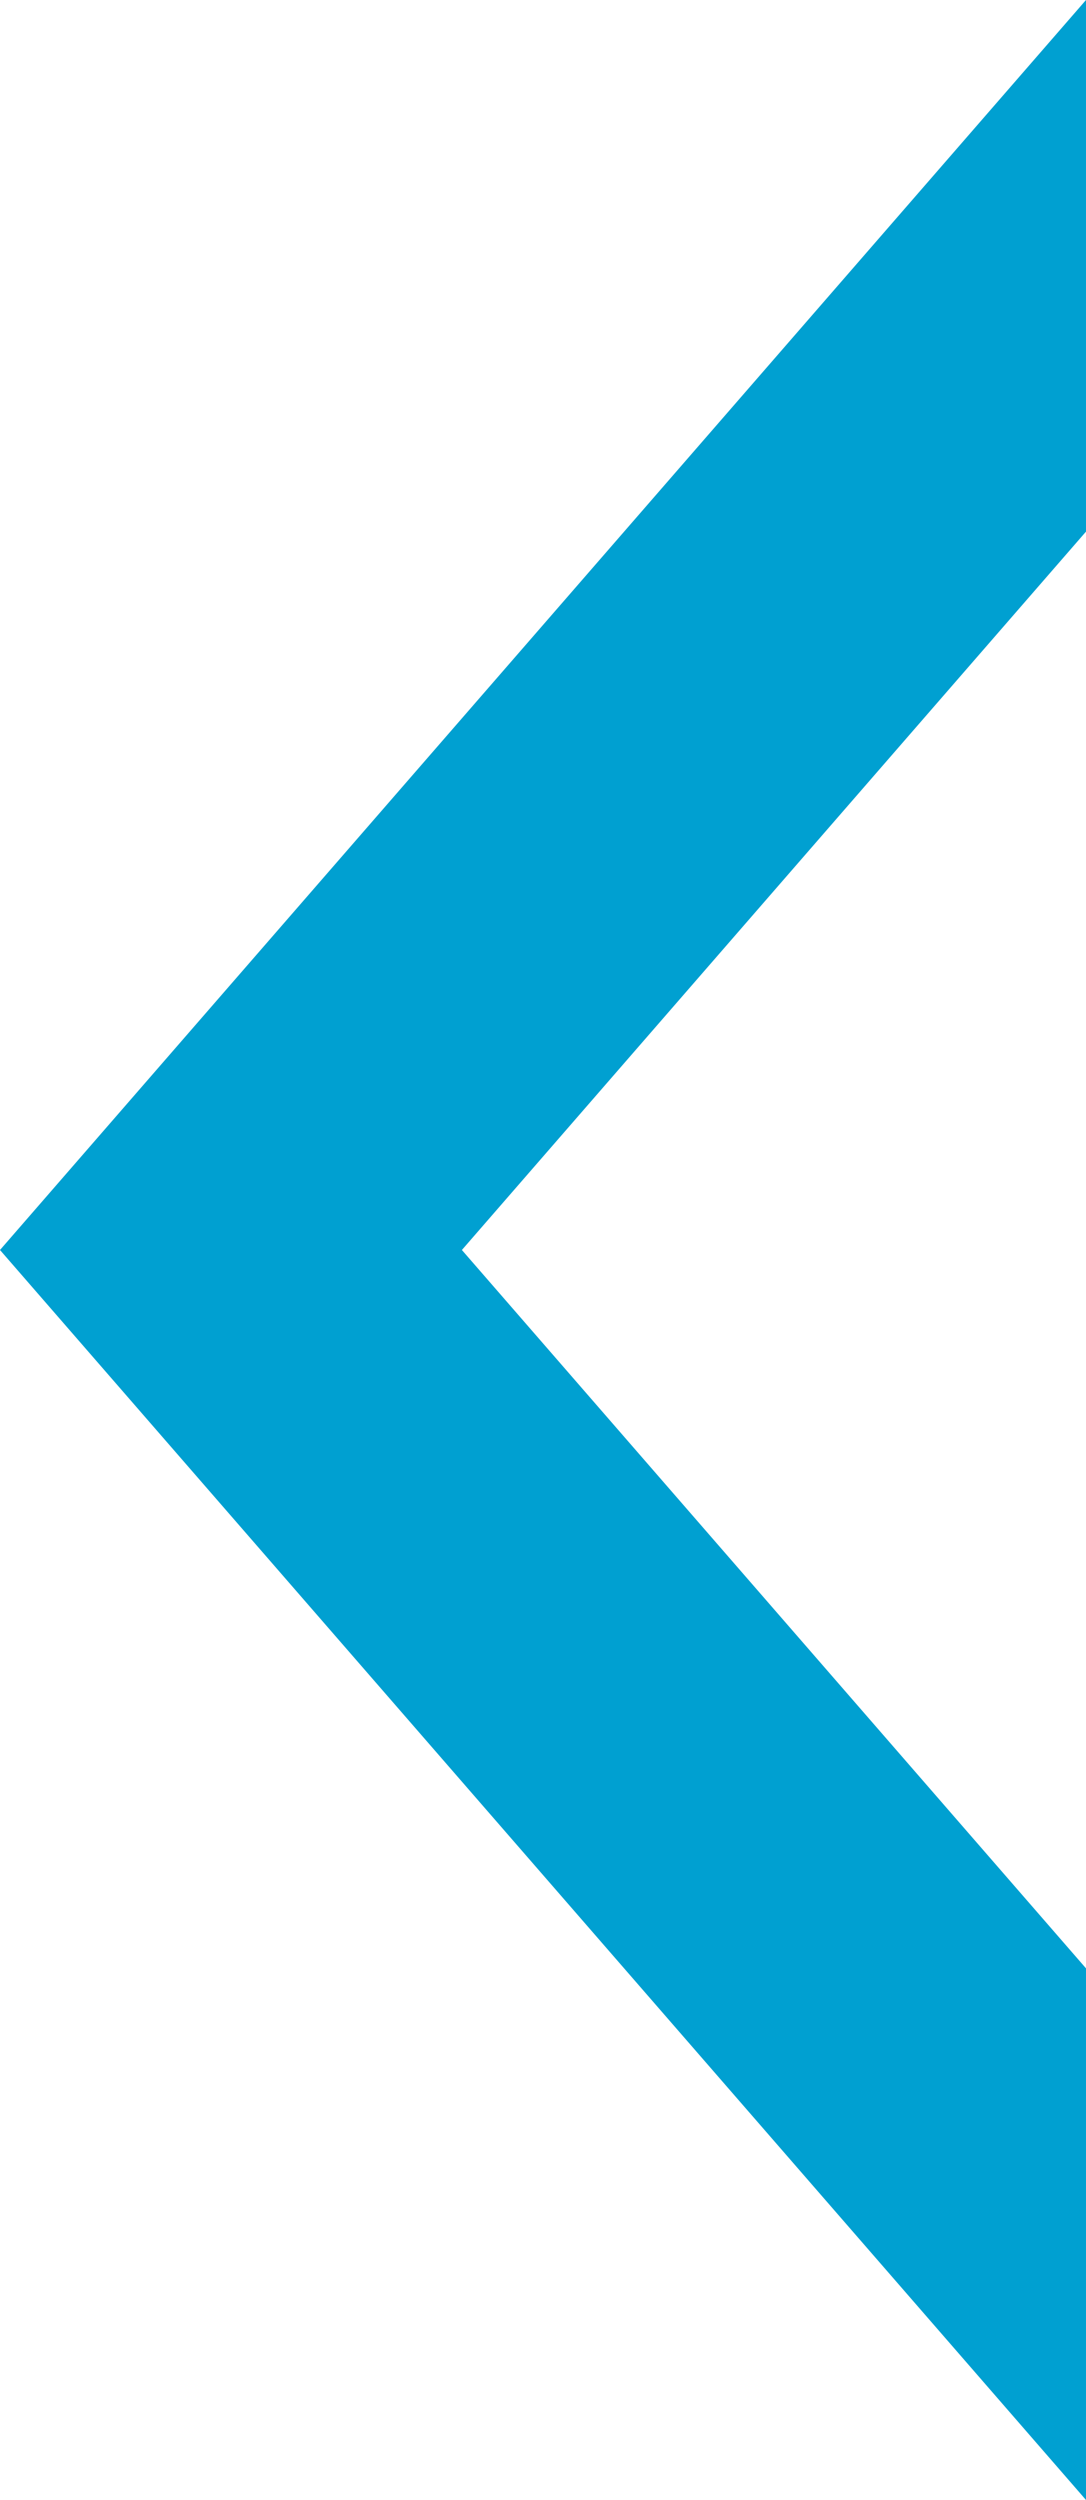 <?xml version="1.0" encoding="UTF-8" standalone="no"?>
<!-- Created with Inkscape (http://www.inkscape.org/) -->

<svg
   width="119.743"
   height="275.502"
   viewBox="0 0 119.743 275.502"
   version="1.1"
   id="svg1"
   inkscape:version="1.3.2 (091e20e, 2023-11-25, custom)"
   sodipodi:docname="BackDis_blue.svg"
   xml:space="preserve"
   xmlns:inkscape="http://www.inkscape.org/namespaces/inkscape"
   xmlns:sodipodi="http://sodipodi.sourceforge.net/DTD/sodipodi-0.dtd"
   xmlns="http://www.w3.org/2000/svg"
   xmlns:svg="http://www.w3.org/2000/svg"><sodipodi:namedview
     id="namedview1"
     pagecolor="#ffffff"
     bordercolor="#000000"
     borderopacity="0.25"
     inkscape:showpageshadow="2"
     inkscape:pageopacity="0.0"
     inkscape:pagecheckerboard="0"
     inkscape:deskcolor="#d1d1d1"
     inkscape:document-units="px"
     inkscape:zoom="0.17630209"
     inkscape:cx="1667.5923"
     inkscape:cy="921.71341"
     inkscape:window-width="1920"
     inkscape:window-height="1017"
     inkscape:window-x="-8"
     inkscape:window-y="-8"
     inkscape:window-maximized="1"
     inkscape:current-layer="layer1"
     showgrid="false" /><defs
     id="defs1" /><g
     inkscape:label="Layer 1"
     inkscape:groupmode="layer"
     id="layer1"
     style="display:inline"
     transform="translate(-3350.715,-18.906)"><path
       id="path5-5-3"
       style="display:inline;fill:#00a0d1;fill-opacity:1;stroke:#00a0d1;stroke-width:15.74;stroke-linecap:square;stroke-opacity:1;paint-order:fill markers stroke"
       inkscape:transform-center-x="16.907449"
       d="m 3462.587,39.956 v 34.594 l -71.372,82.108 71.372,82.105 V 273.358 L 3361.142,156.658 Z"
       inkscape:transform-center-y="1.0649663e-06" /></g></svg>
